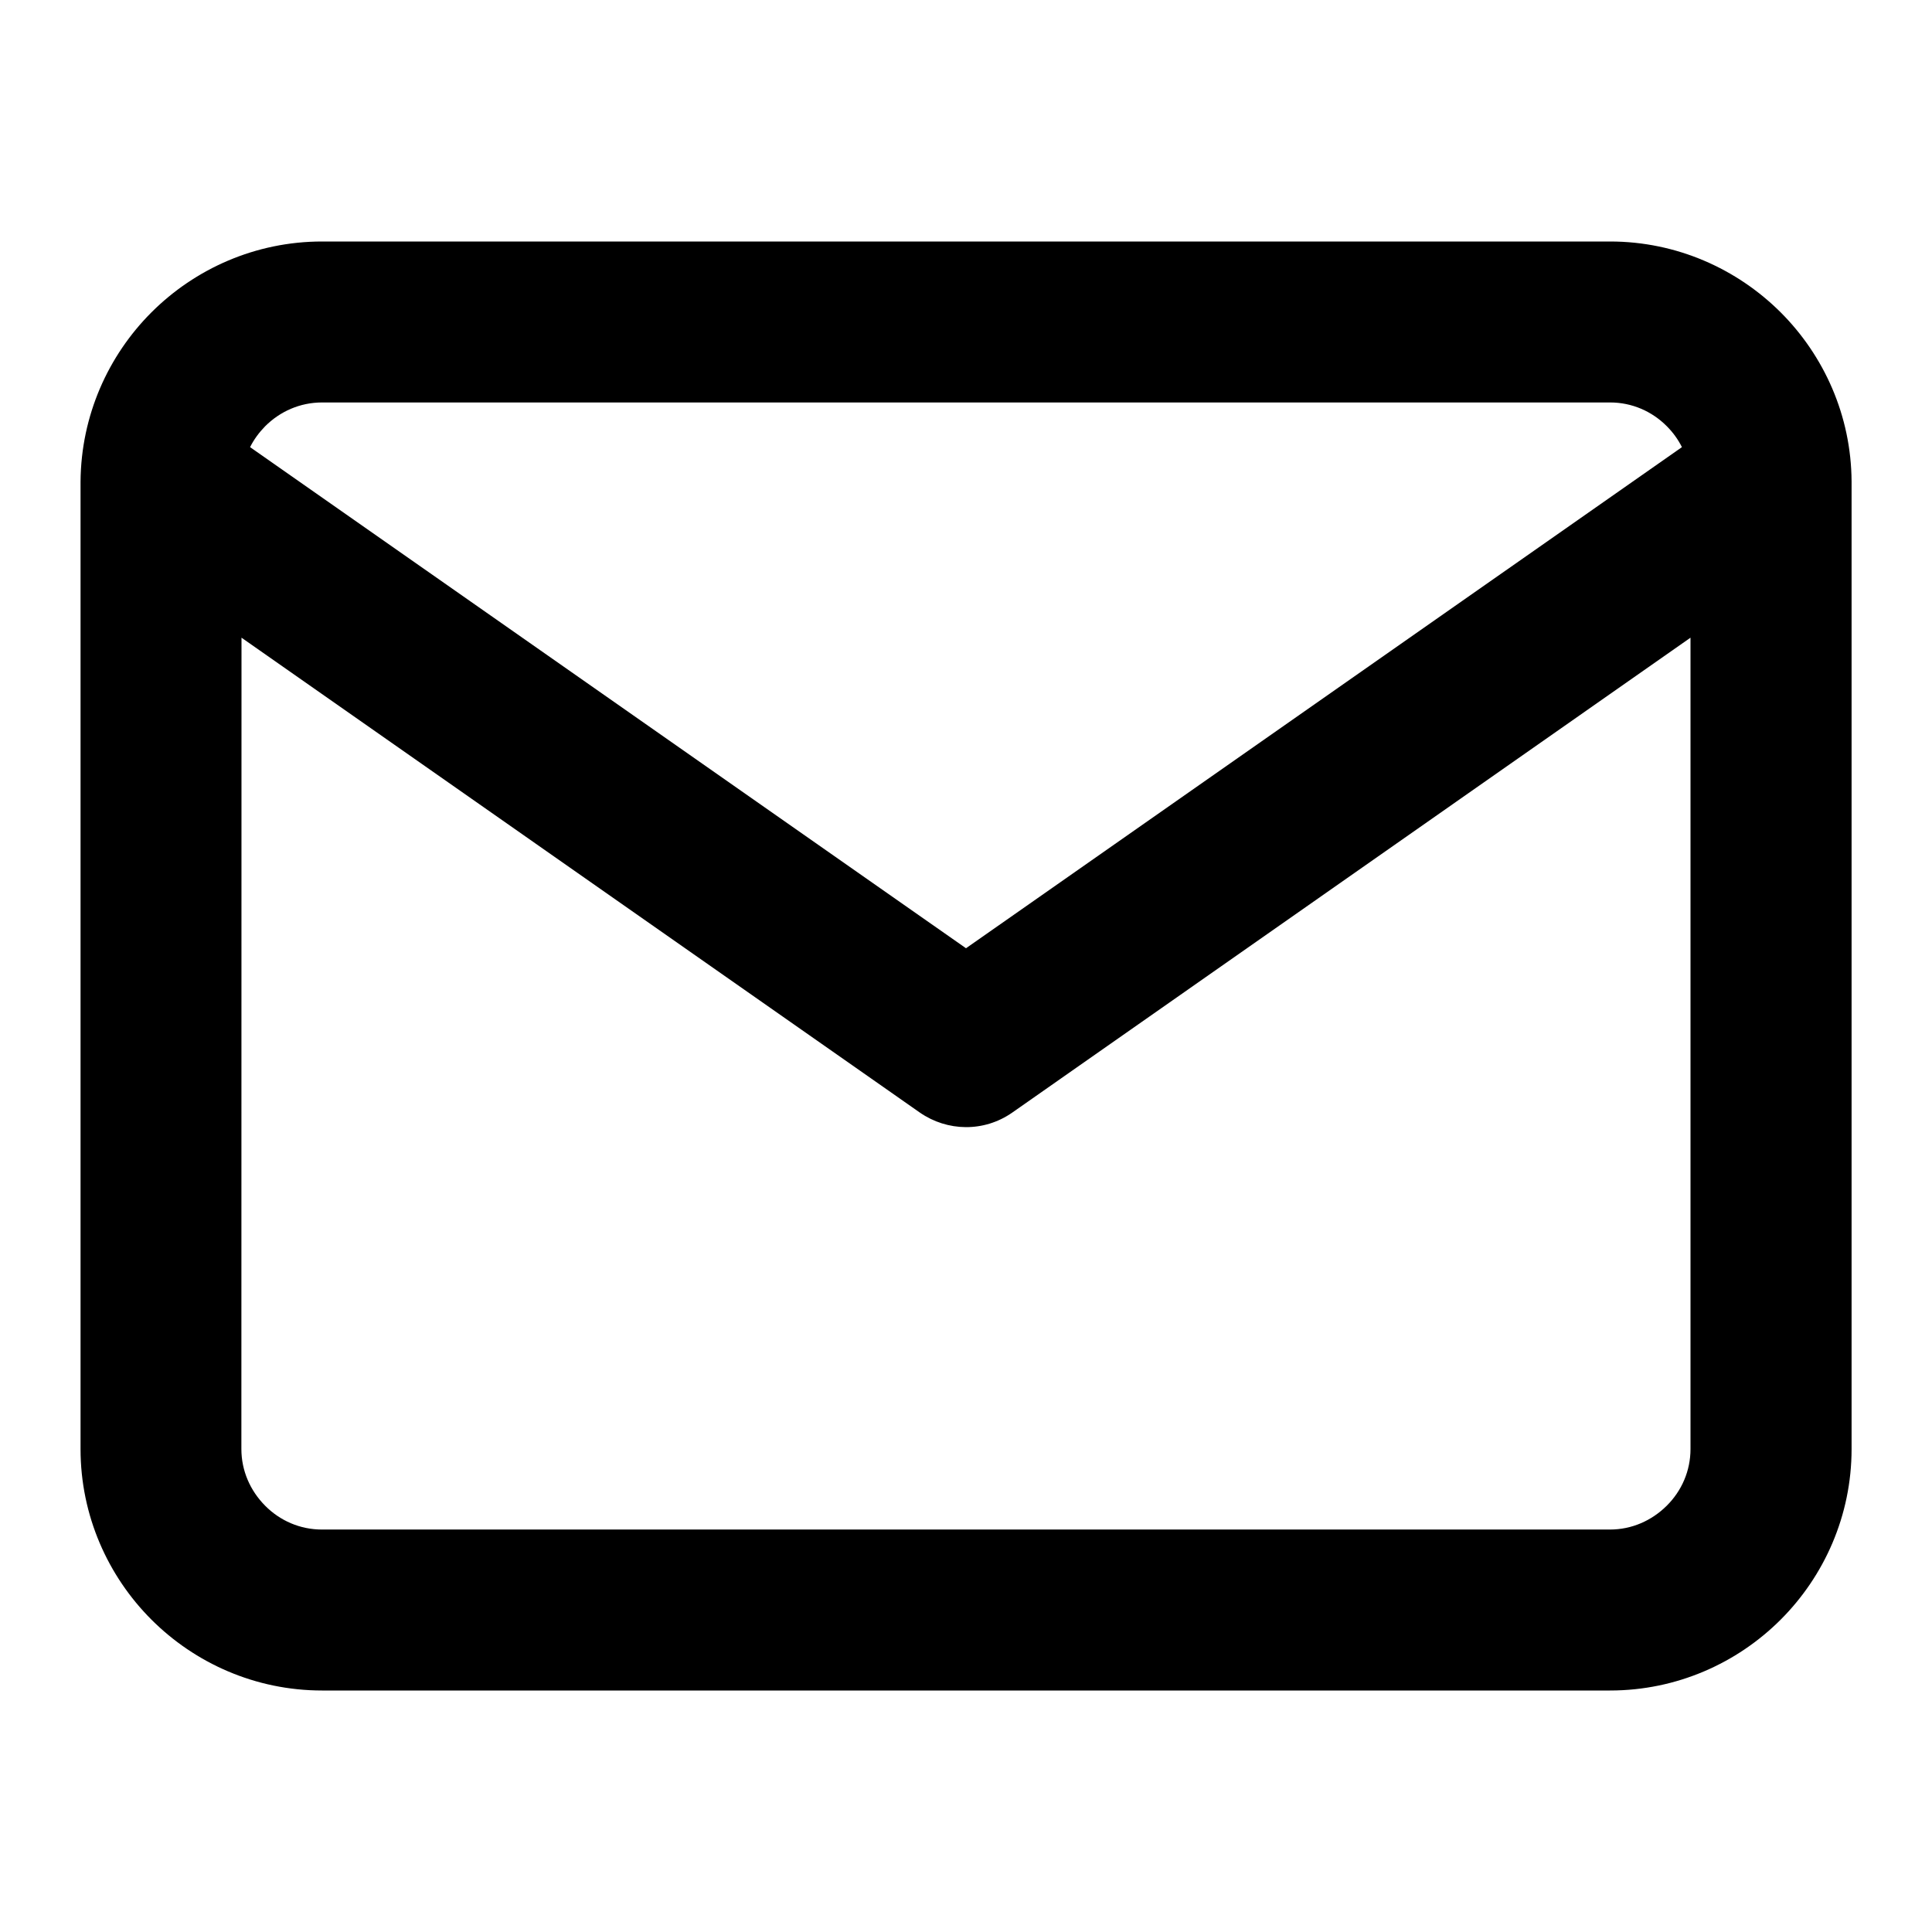 <!-- Generated by IcoMoon.io -->
<svg version="1.1" xmlns="http://www.w3.org/2000/svg" width="16" height="16" viewBox="0 0 16 16">
<title>mail</title>
<path d="M2 5.281l5.618 3.933c0.227 0.157 0.53 0.164 0.765 0l5.617-3.933v6.719c0 0.181-0.073 0.347-0.197 0.47s-0.289 0.197-0.47 0.197h-10.667c-0.181 0-0.347-0.073-0.47-0.197s-0.197-0.289-0.197-0.47zM0.667 3.989c0 0.007 0 0.013 0 0.020v7.991c0 0.552 0.227 1.053 0.587 1.413s0.861 0.587 1.413 0.587h10.667c0.552 0 1.053-0.227 1.413-0.587s0.587-0.861 0.587-1.413v-7.992c0-0.007 0-0.013 0-0.020-0.003-0.547-0.229-1.043-0.587-1.401-0.361-0.36-0.861-0.587-1.413-0.587h-10.667c-0.552 0-1.053 0.227-1.413 0.587-0.358 0.358-0.583 0.854-0.587 1.402zM13.929 3.703l-5.929 4.15-5.929-4.15c0.032-0.064 0.075-0.122 0.125-0.173 0.123-0.123 0.289-0.197 0.471-0.197h10.667c0.181 0 0.347 0.073 0.47 0.197 0.051 0.051 0.093 0.109 0.125 0.173z"></path>
</svg>
